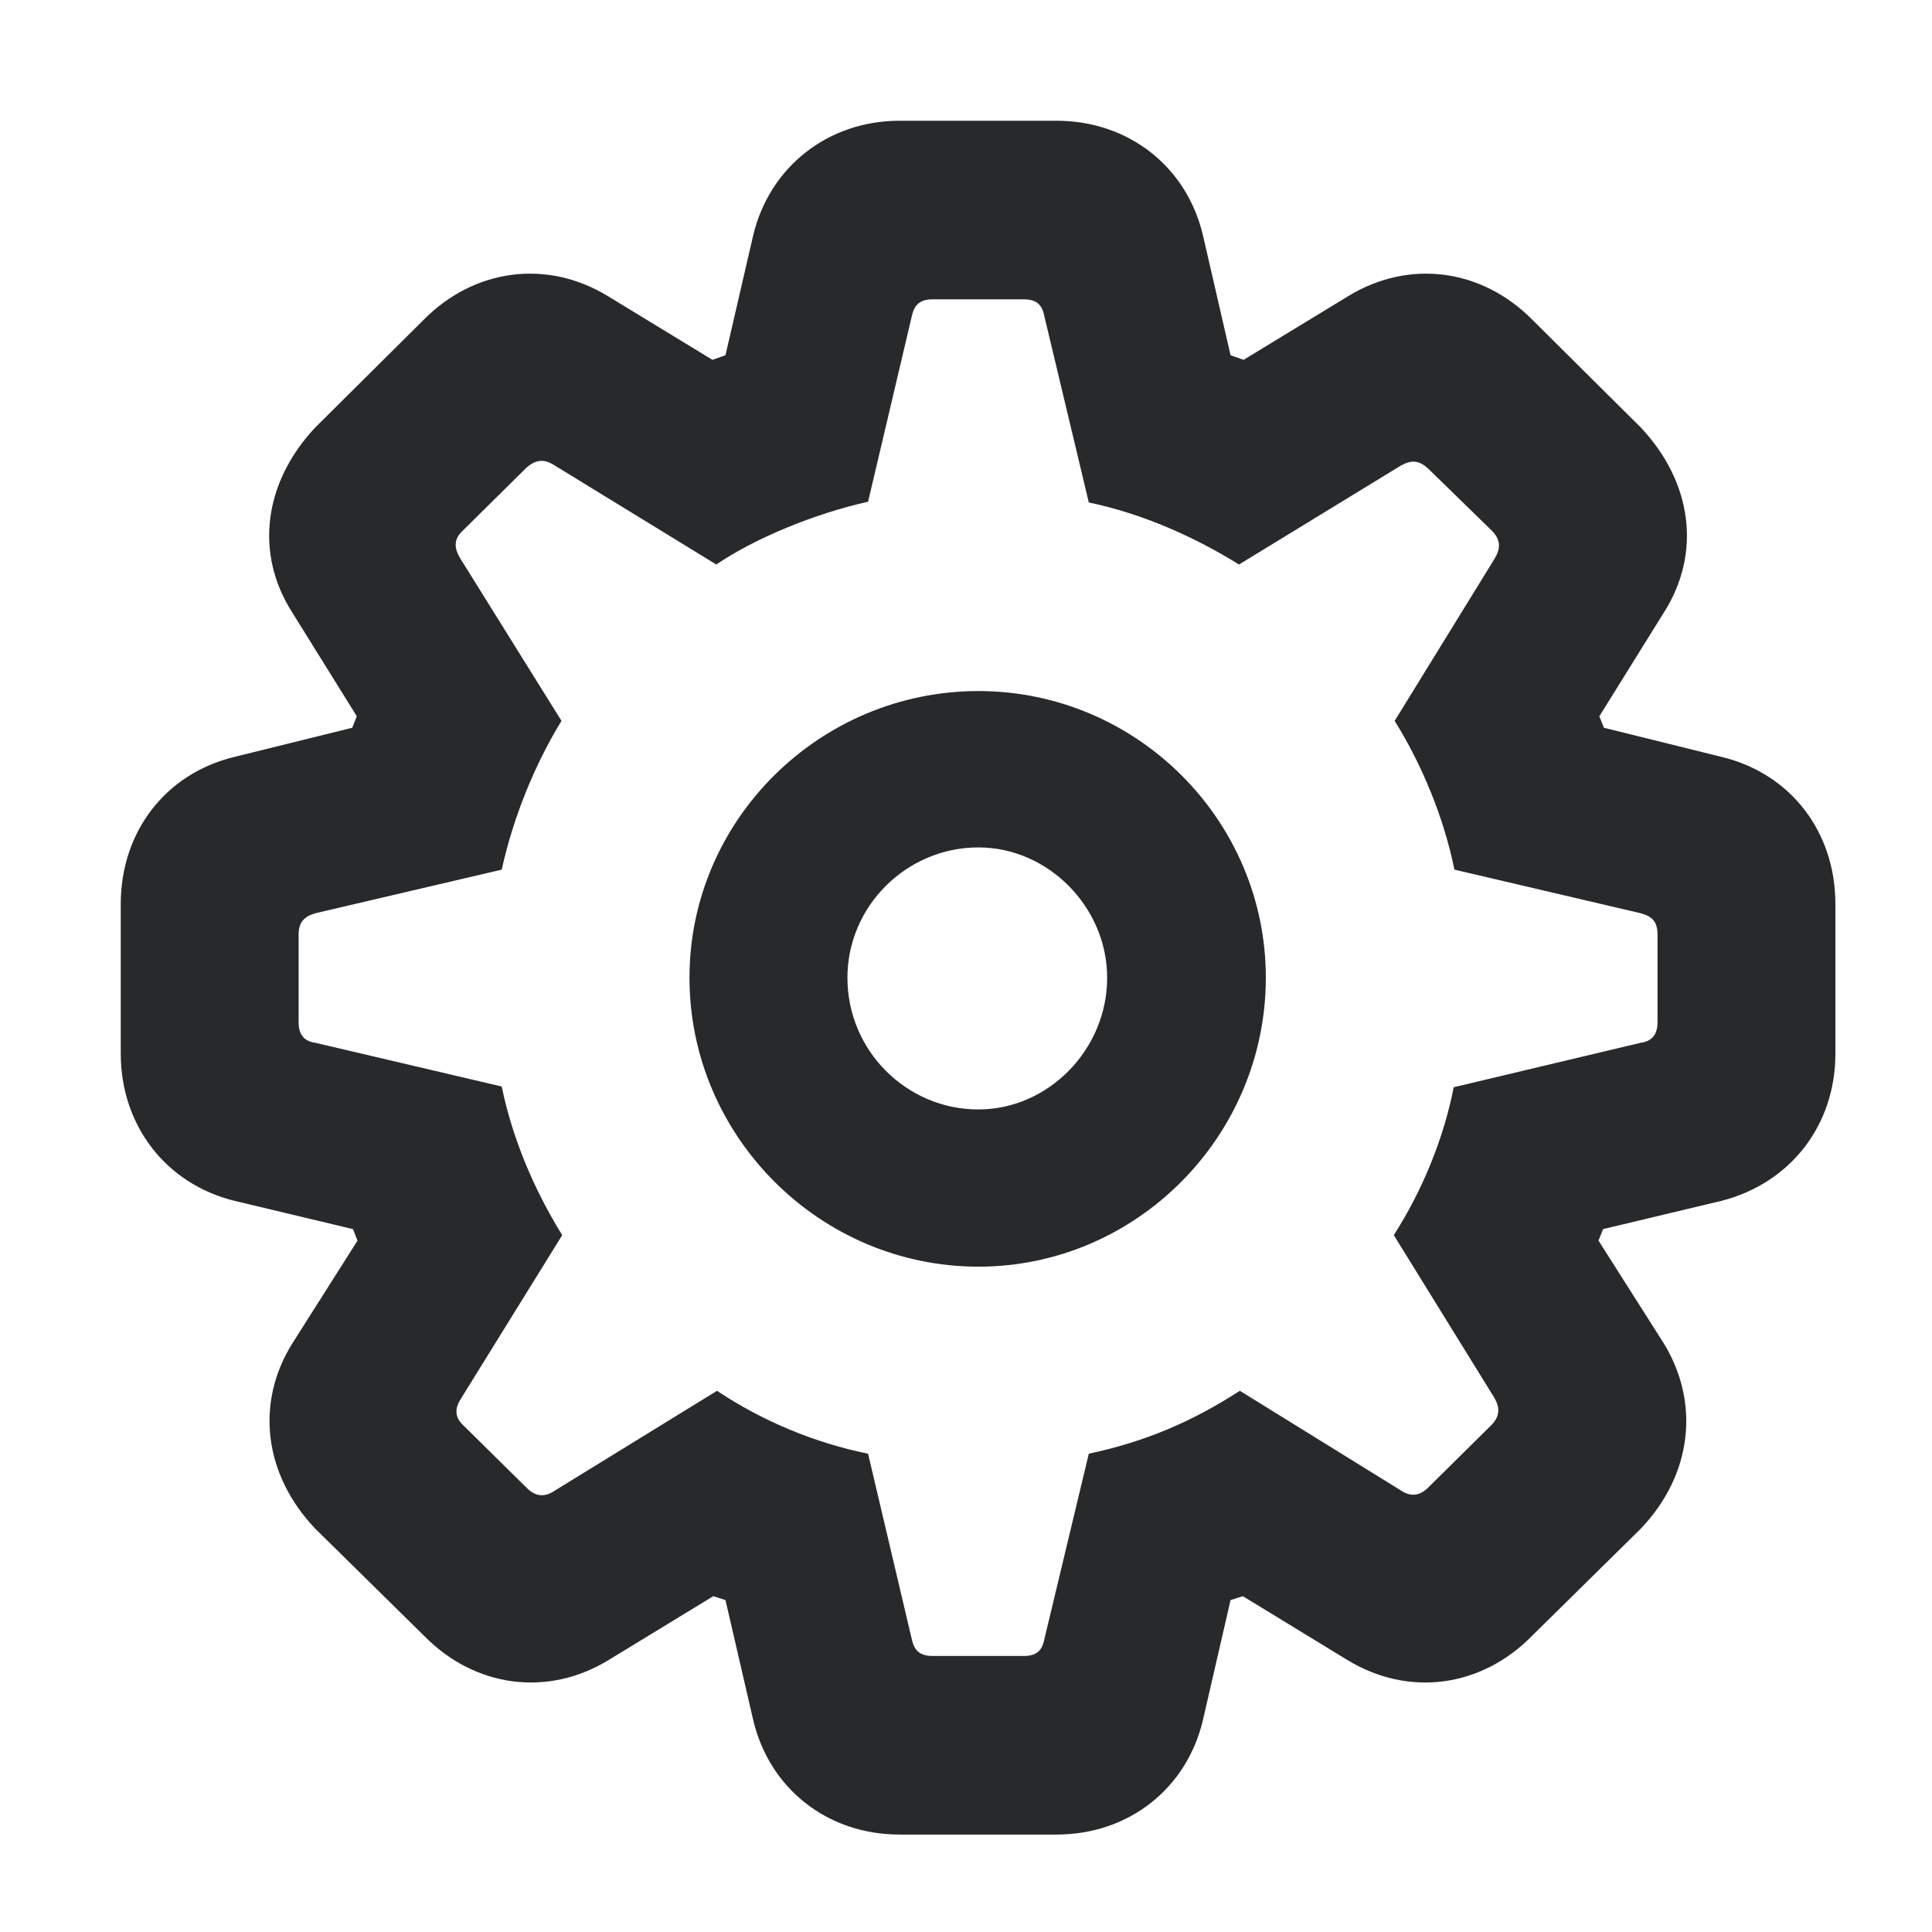 <svg width="16" height="16" viewBox="0 0 16 16" fill="none" xmlns="http://www.w3.org/2000/svg">
<path d="M7.449 15.193H8.75C9.347 15.193 9.83 14.812 9.963 14.241L10.191 13.251L10.293 13.219L11.156 13.746C11.664 14.057 12.267 13.975 12.686 13.549L13.587 12.661C14.013 12.216 14.082 11.62 13.778 11.124L13.238 10.274L13.276 10.179L14.26 9.944C14.825 9.798 15.2 9.322 15.2 8.725V7.487C15.2 6.891 14.832 6.408 14.26 6.269L13.283 6.027L13.245 5.932L13.778 5.075C14.095 4.58 14.013 3.99 13.587 3.539L12.692 2.65C12.273 2.225 11.67 2.143 11.163 2.454L10.299 2.98L10.191 2.942L9.963 1.952C9.83 1.381 9.347 1 8.75 1H7.449C6.853 1 6.37 1.387 6.237 1.952L6.008 2.942L5.9 2.98L5.037 2.454C4.529 2.143 3.926 2.225 3.507 2.65L2.612 3.539C2.187 3.99 2.104 4.58 2.422 5.075L2.955 5.932L2.917 6.027L1.939 6.269C1.368 6.408 1 6.891 1 7.487V8.725C1 9.322 1.375 9.804 1.939 9.944L2.923 10.179L2.961 10.274L2.422 11.124C2.111 11.62 2.187 12.216 2.612 12.661L3.514 13.549C3.933 13.975 4.536 14.057 5.043 13.746L5.907 13.219L6.008 13.251L6.237 14.241C6.37 14.812 6.853 15.193 7.449 15.193ZM7.722 13.714C7.614 13.714 7.57 13.664 7.551 13.575L7.189 12.039C6.751 11.95 6.319 11.772 5.938 11.518L4.586 12.35C4.51 12.4 4.434 12.394 4.364 12.324L3.837 11.804C3.761 11.734 3.768 11.658 3.818 11.582L4.656 10.229C4.421 9.849 4.244 9.43 4.155 8.998L2.612 8.636C2.523 8.624 2.473 8.573 2.473 8.465V7.741C2.473 7.633 2.523 7.589 2.612 7.563L4.155 7.202C4.25 6.77 4.428 6.332 4.65 5.97L3.812 4.625C3.761 4.542 3.755 4.466 3.831 4.396L4.358 3.875C4.434 3.806 4.504 3.799 4.586 3.85L5.932 4.675C6.25 4.459 6.738 4.256 7.189 4.155L7.551 2.619C7.57 2.53 7.614 2.479 7.722 2.479H8.478C8.585 2.479 8.63 2.523 8.649 2.619L9.017 4.161C9.468 4.256 9.893 4.447 10.261 4.675L11.601 3.856C11.69 3.806 11.753 3.812 11.829 3.882L12.362 4.402C12.432 4.479 12.426 4.548 12.375 4.631L11.55 5.97C11.772 6.326 11.956 6.764 12.045 7.202L13.587 7.563C13.683 7.589 13.727 7.633 13.727 7.741V8.465C13.727 8.573 13.676 8.624 13.587 8.636L12.039 9.004C11.956 9.43 11.778 9.861 11.543 10.229L12.375 11.575C12.419 11.651 12.426 11.721 12.356 11.797L11.829 12.318C11.753 12.394 11.677 12.394 11.601 12.343L10.268 11.518C9.874 11.772 9.493 11.937 9.017 12.039L8.649 13.575C8.63 13.67 8.585 13.714 8.478 13.714H7.722ZM8.103 10.49C9.411 10.49 10.483 9.411 10.483 8.097C10.483 6.789 9.411 5.723 8.103 5.723C6.789 5.723 5.71 6.789 5.71 8.097C5.71 9.411 6.789 10.49 8.103 10.49ZM8.103 9.188C7.506 9.188 7.018 8.7 7.018 8.097C7.018 7.506 7.506 7.018 8.103 7.018C8.681 7.018 9.169 7.513 9.169 8.097C9.169 8.693 8.681 9.188 8.103 9.188Z" fill="#27292A"/>
</svg>
